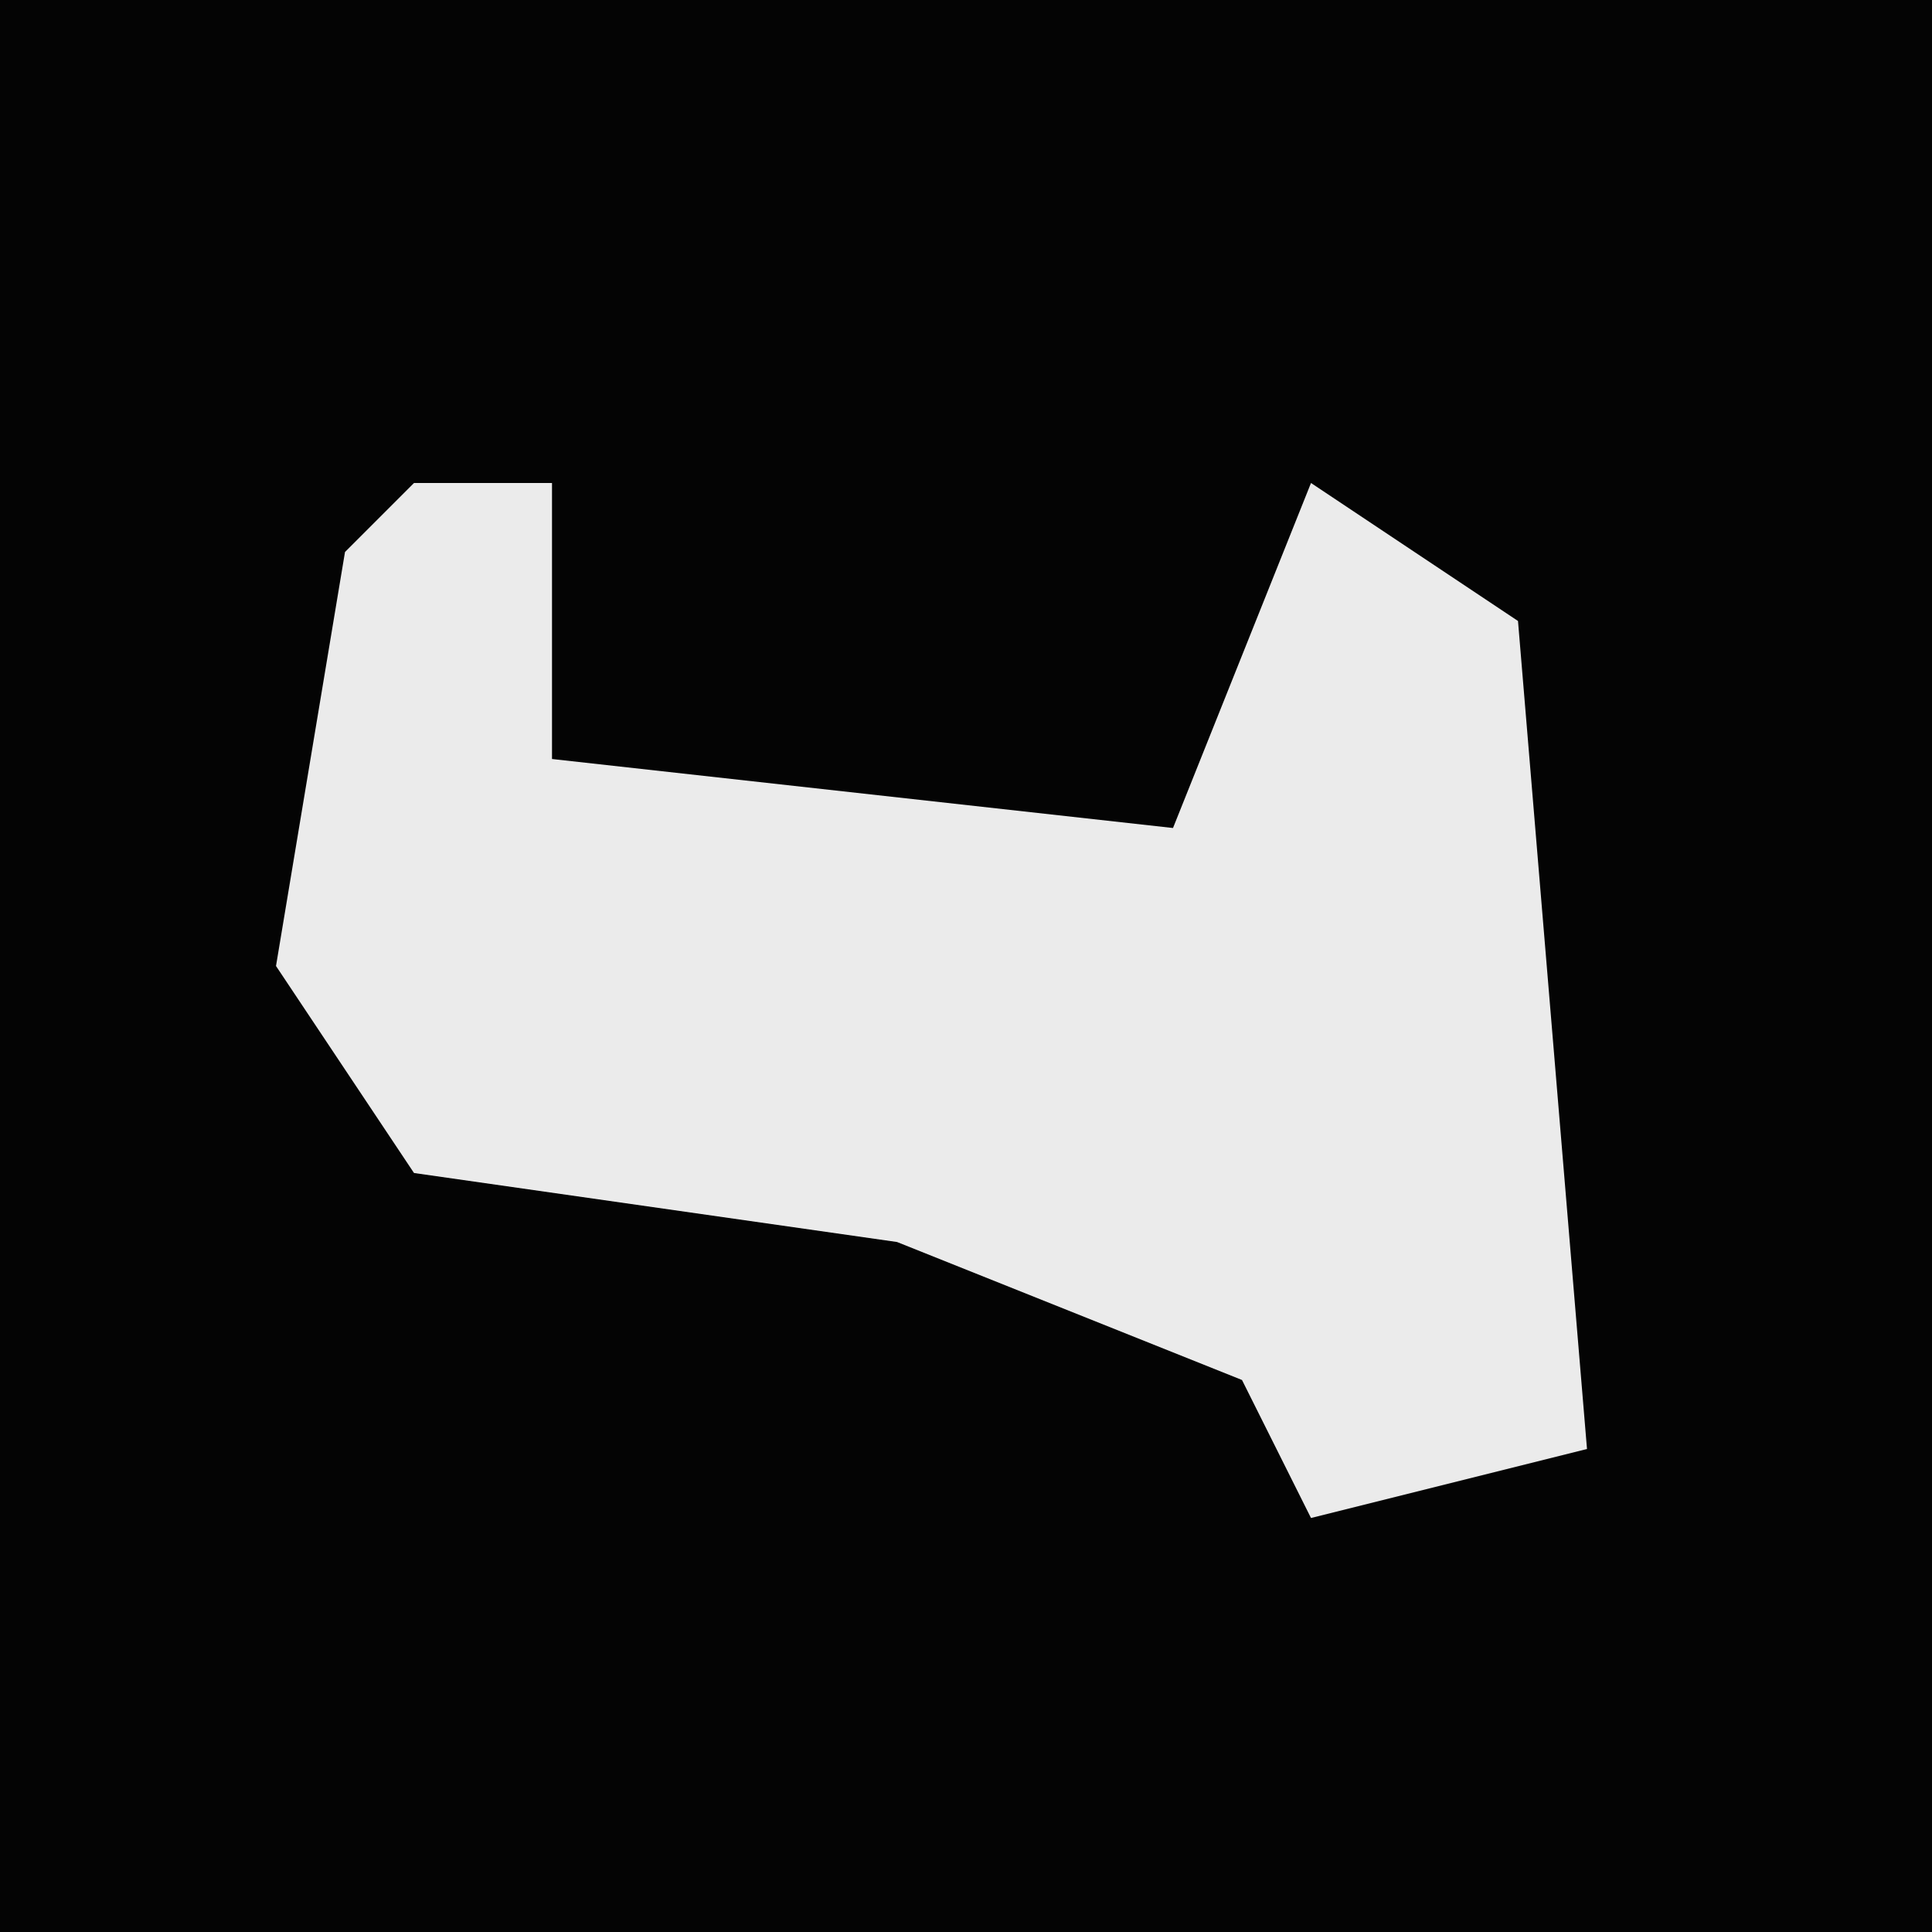 <?xml version="1.0" encoding="UTF-8"?>
<svg version="1.1" xmlns="http://www.w3.org/2000/svg" width="28" height="28">
<path d="M0,0 L28,0 L28,28 L0,28 Z " fill="#040404" transform="translate(0,0)"/>
<path d="M0,0 L2,0 L2,4 L11,5 L13,0 L16,2 L17,14 L13,15 L12,13 L7,11 L0,10 L-2,7 L-1,1 Z " fill="#EBEBEB" transform="translate(6,7)"/>
</svg>
